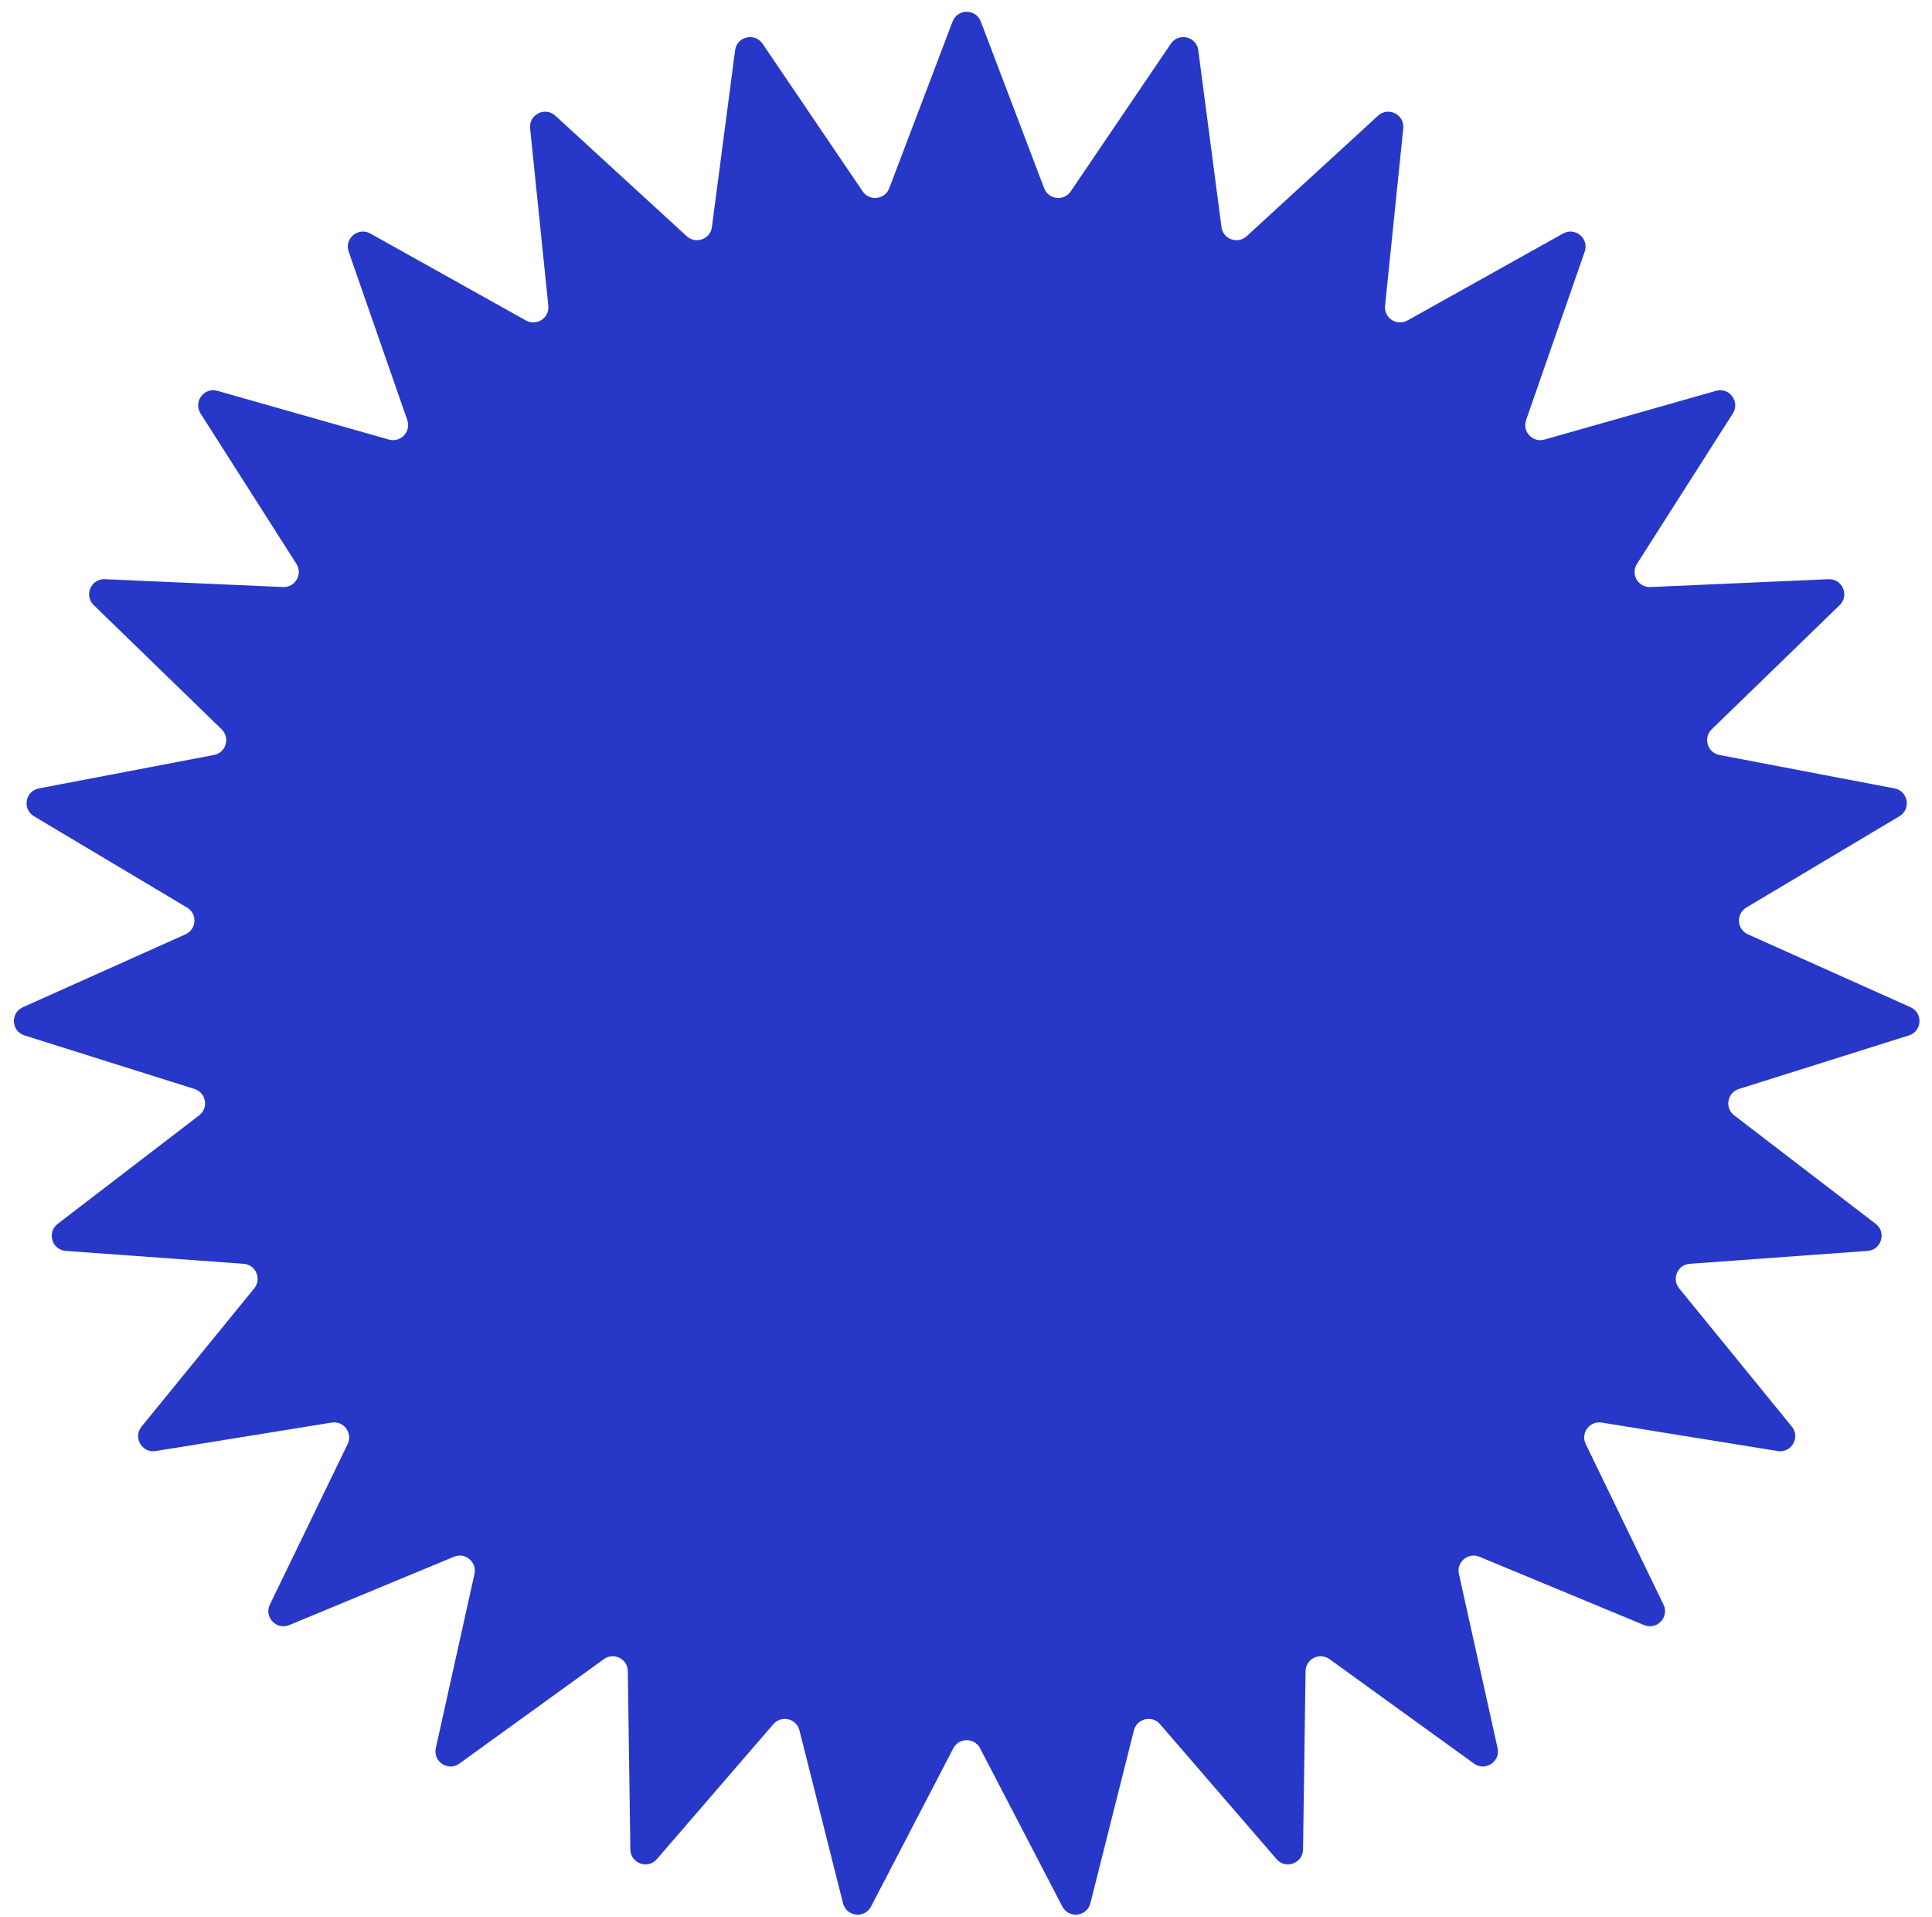<svg width="128" height="127" viewBox="0 0 128 127" fill="none" xmlns="http://www.w3.org/2000/svg">
<path d="M63.111 1.426C63.438 0.566 64.654 0.566 64.981 1.426L69.177 12.468C69.465 13.224 70.485 13.344 70.94 12.674L77.57 2.897C78.086 2.136 79.269 2.416 79.389 3.328L80.926 15.04C81.031 15.843 81.996 16.194 82.593 15.647L91.299 7.663C91.977 7.042 93.063 7.587 92.97 8.502L91.764 20.253C91.681 21.058 92.54 21.623 93.247 21.228L103.559 15.467C104.362 15.018 105.293 15.8 104.991 16.669L101.108 27.825C100.842 28.589 101.547 29.337 102.326 29.116L113.689 25.888C114.574 25.637 115.3 26.612 114.805 27.387L108.454 37.347C108.019 38.03 108.533 38.92 109.342 38.884L121.143 38.364C122.061 38.324 122.543 39.44 121.883 40.081L113.406 48.307C112.826 48.871 113.12 49.855 113.915 50.007L125.518 52.223C126.422 52.395 126.633 53.593 125.843 54.064L115.697 60.114C115.002 60.529 115.062 61.554 115.801 61.886L126.58 66.717C127.419 67.093 127.348 68.307 126.471 68.583L115.204 72.131C114.432 72.374 114.253 73.386 114.896 73.878L124.27 81.065C125 81.625 124.651 82.79 123.734 82.856L111.952 83.71C111.145 83.768 110.738 84.712 111.25 85.339L118.714 94.494C119.295 95.207 118.687 96.26 117.779 96.113L106.118 94.227C105.319 94.097 104.706 94.922 105.059 95.65L110.21 106.28C110.612 107.108 109.777 107.992 108.927 107.64L98.016 103.115C97.268 102.805 96.481 103.465 96.657 104.255L99.218 115.787C99.418 116.685 98.402 117.353 97.656 116.814L88.082 109.895C87.426 109.421 86.508 109.882 86.497 110.691L86.33 122.503C86.317 123.422 85.174 123.838 84.573 123.142L76.853 114.201C76.324 113.589 75.324 113.826 75.126 114.61L72.24 126.065C72.015 126.957 70.808 127.098 70.383 126.282L64.933 115.802C64.56 115.084 63.532 115.084 63.159 115.802L57.709 126.282C57.284 127.098 56.077 126.957 55.852 126.065L52.965 114.61C52.768 113.826 51.768 113.589 51.239 114.201L43.519 123.142C42.918 123.838 41.775 123.422 41.762 122.503L41.595 110.691C41.584 109.882 40.666 109.421 40.01 109.895L30.436 116.814C29.69 117.353 28.674 116.685 28.874 115.787L31.435 104.255C31.611 103.465 30.824 102.805 30.076 103.115L19.164 107.64C18.315 107.992 17.48 107.108 17.881 106.28L23.033 95.65C23.386 94.922 22.773 94.097 21.974 94.227L10.313 96.113C9.405 96.26 8.797 95.207 9.378 94.494L16.842 85.339C17.354 84.712 16.947 83.768 16.139 83.71L4.358 82.856C3.441 82.79 3.092 81.625 3.822 81.065L13.196 73.878C13.838 73.386 13.66 72.374 12.888 72.131L1.621 68.583C0.743 68.307 0.673 67.093 1.512 66.717L12.291 61.886C13.03 61.554 13.09 60.529 12.394 60.114L2.249 54.064C1.459 53.593 1.67 52.395 2.574 52.223L14.177 50.007C14.972 49.855 15.266 48.871 14.685 48.307L6.209 40.081C5.549 39.44 6.03 38.324 6.949 38.364L18.75 38.884C19.559 38.92 20.073 38.03 19.637 37.347L13.286 27.387C12.792 26.612 13.518 25.637 14.403 25.888L25.766 29.116C26.544 29.337 27.25 28.589 26.983 27.825L23.101 16.669C22.798 15.8 23.73 15.018 24.533 15.467L34.845 21.228C35.552 21.623 36.41 21.058 36.328 20.253L35.122 8.502C35.028 7.587 36.115 7.042 36.793 7.663L45.499 15.647C46.095 16.194 47.061 15.843 47.166 15.04L48.703 3.328C48.823 2.416 50.006 2.136 50.522 2.897L57.152 12.674C57.606 13.344 58.627 13.224 58.915 12.468L63.111 1.426Z" fill="#2737C7"/>
</svg>
